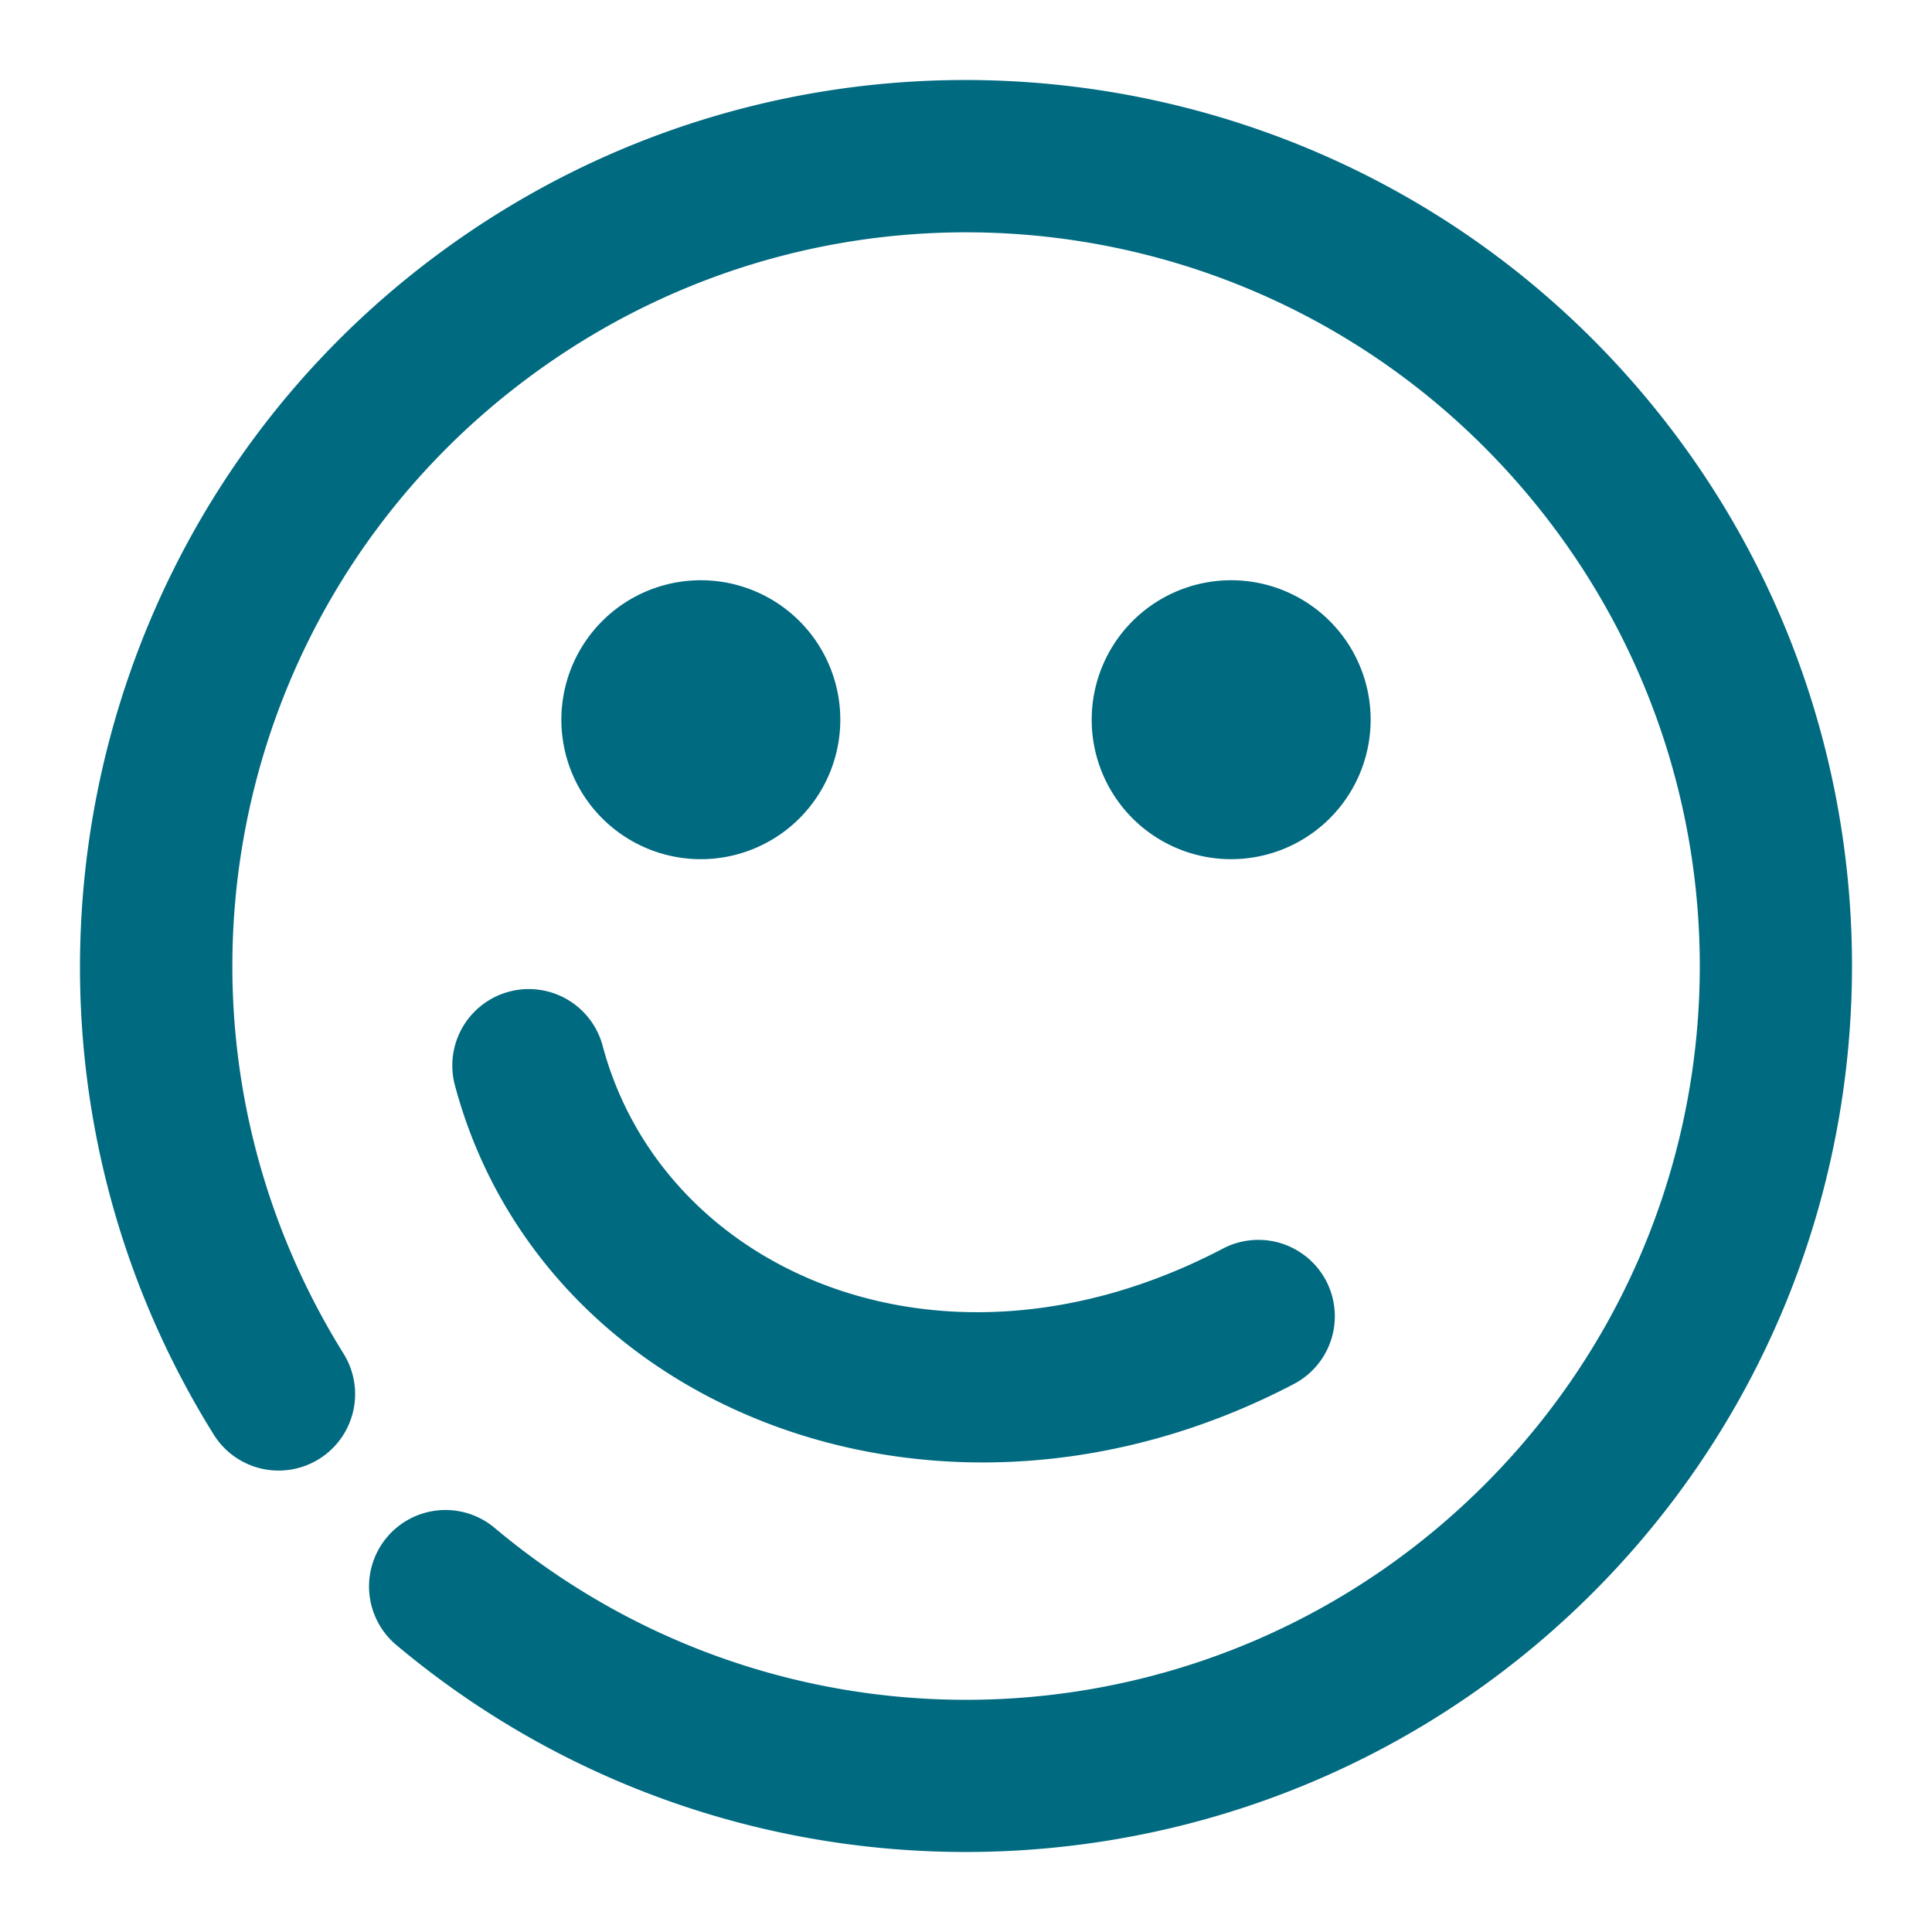 <svg xmlns="http://www.w3.org/2000/svg" width="48" height="48">
	<path d="M 24.41,1.992 C 19.713,1.901 14.962,3.305 10.924,6.285 9.77,7.136 8.724,8.08 7.785,9.101 1.217,16.249 0.003,27.12 5.309,35.64 a 1.9,1.9 85.382 0 0 2.617,0.609 1.9,1.9 85.382 0 0 0.609,-2.619 C 3.502,25.547 5.52,14.997 13.182,9.342 c 7.662,-5.656 18.338,-4.475 24.58,2.717 6.242,7.192 5.908,17.929 -0.77,24.719 -6.677,6.79 -17.408,7.303 -24.703,1.182 a 1.9,1.9 85.382 0 0 -2.676,0.234 1.9,1.9 85.382 0 0 0.234,2.676 C 18.635,48.242 31.658,47.619 39.701,39.441 47.744,31.263 48.15,18.231 40.631,9.568 36.402,4.695 30.45,2.109 24.41,1.992 Z M 17.412,14.416 a 3.465,3.465 0 0 0 -3.465,3.465 3.465,3.465 0 0 0 3.465,3.465 3.465,3.465 0 0 0 3.465,-3.465 3.465,3.465 0 0 0 -3.465,-3.465 z m 13.176,0 a 3.465,3.465 0 0 0 -3.465,3.465 3.465,3.465 0 0 0 3.465,3.465 3.465,3.465 0 0 0 3.465,-3.465 3.465,3.465 0 0 0 -3.465,-3.465 z M 13.076,24.574 a 1.9,1.9 0 0 0 -0.43,0.064 1.9,1.9 0 0 0 -1.344,2.326 c 2.174,8.133 12.126,11.986 20.842,7.422 a 1.9,1.9 0 0 0 0.803,-2.564 1.9,1.9 0 0 0 -2.564,-0.801 C 23.439,34.658 16.478,31.616 14.973,25.984 a 1.9,1.9 0 0 0 -1.781,-1.41 1.9,1.9 0 0 0 -0.115,0 z" fill="#006A80"/>
</svg>
